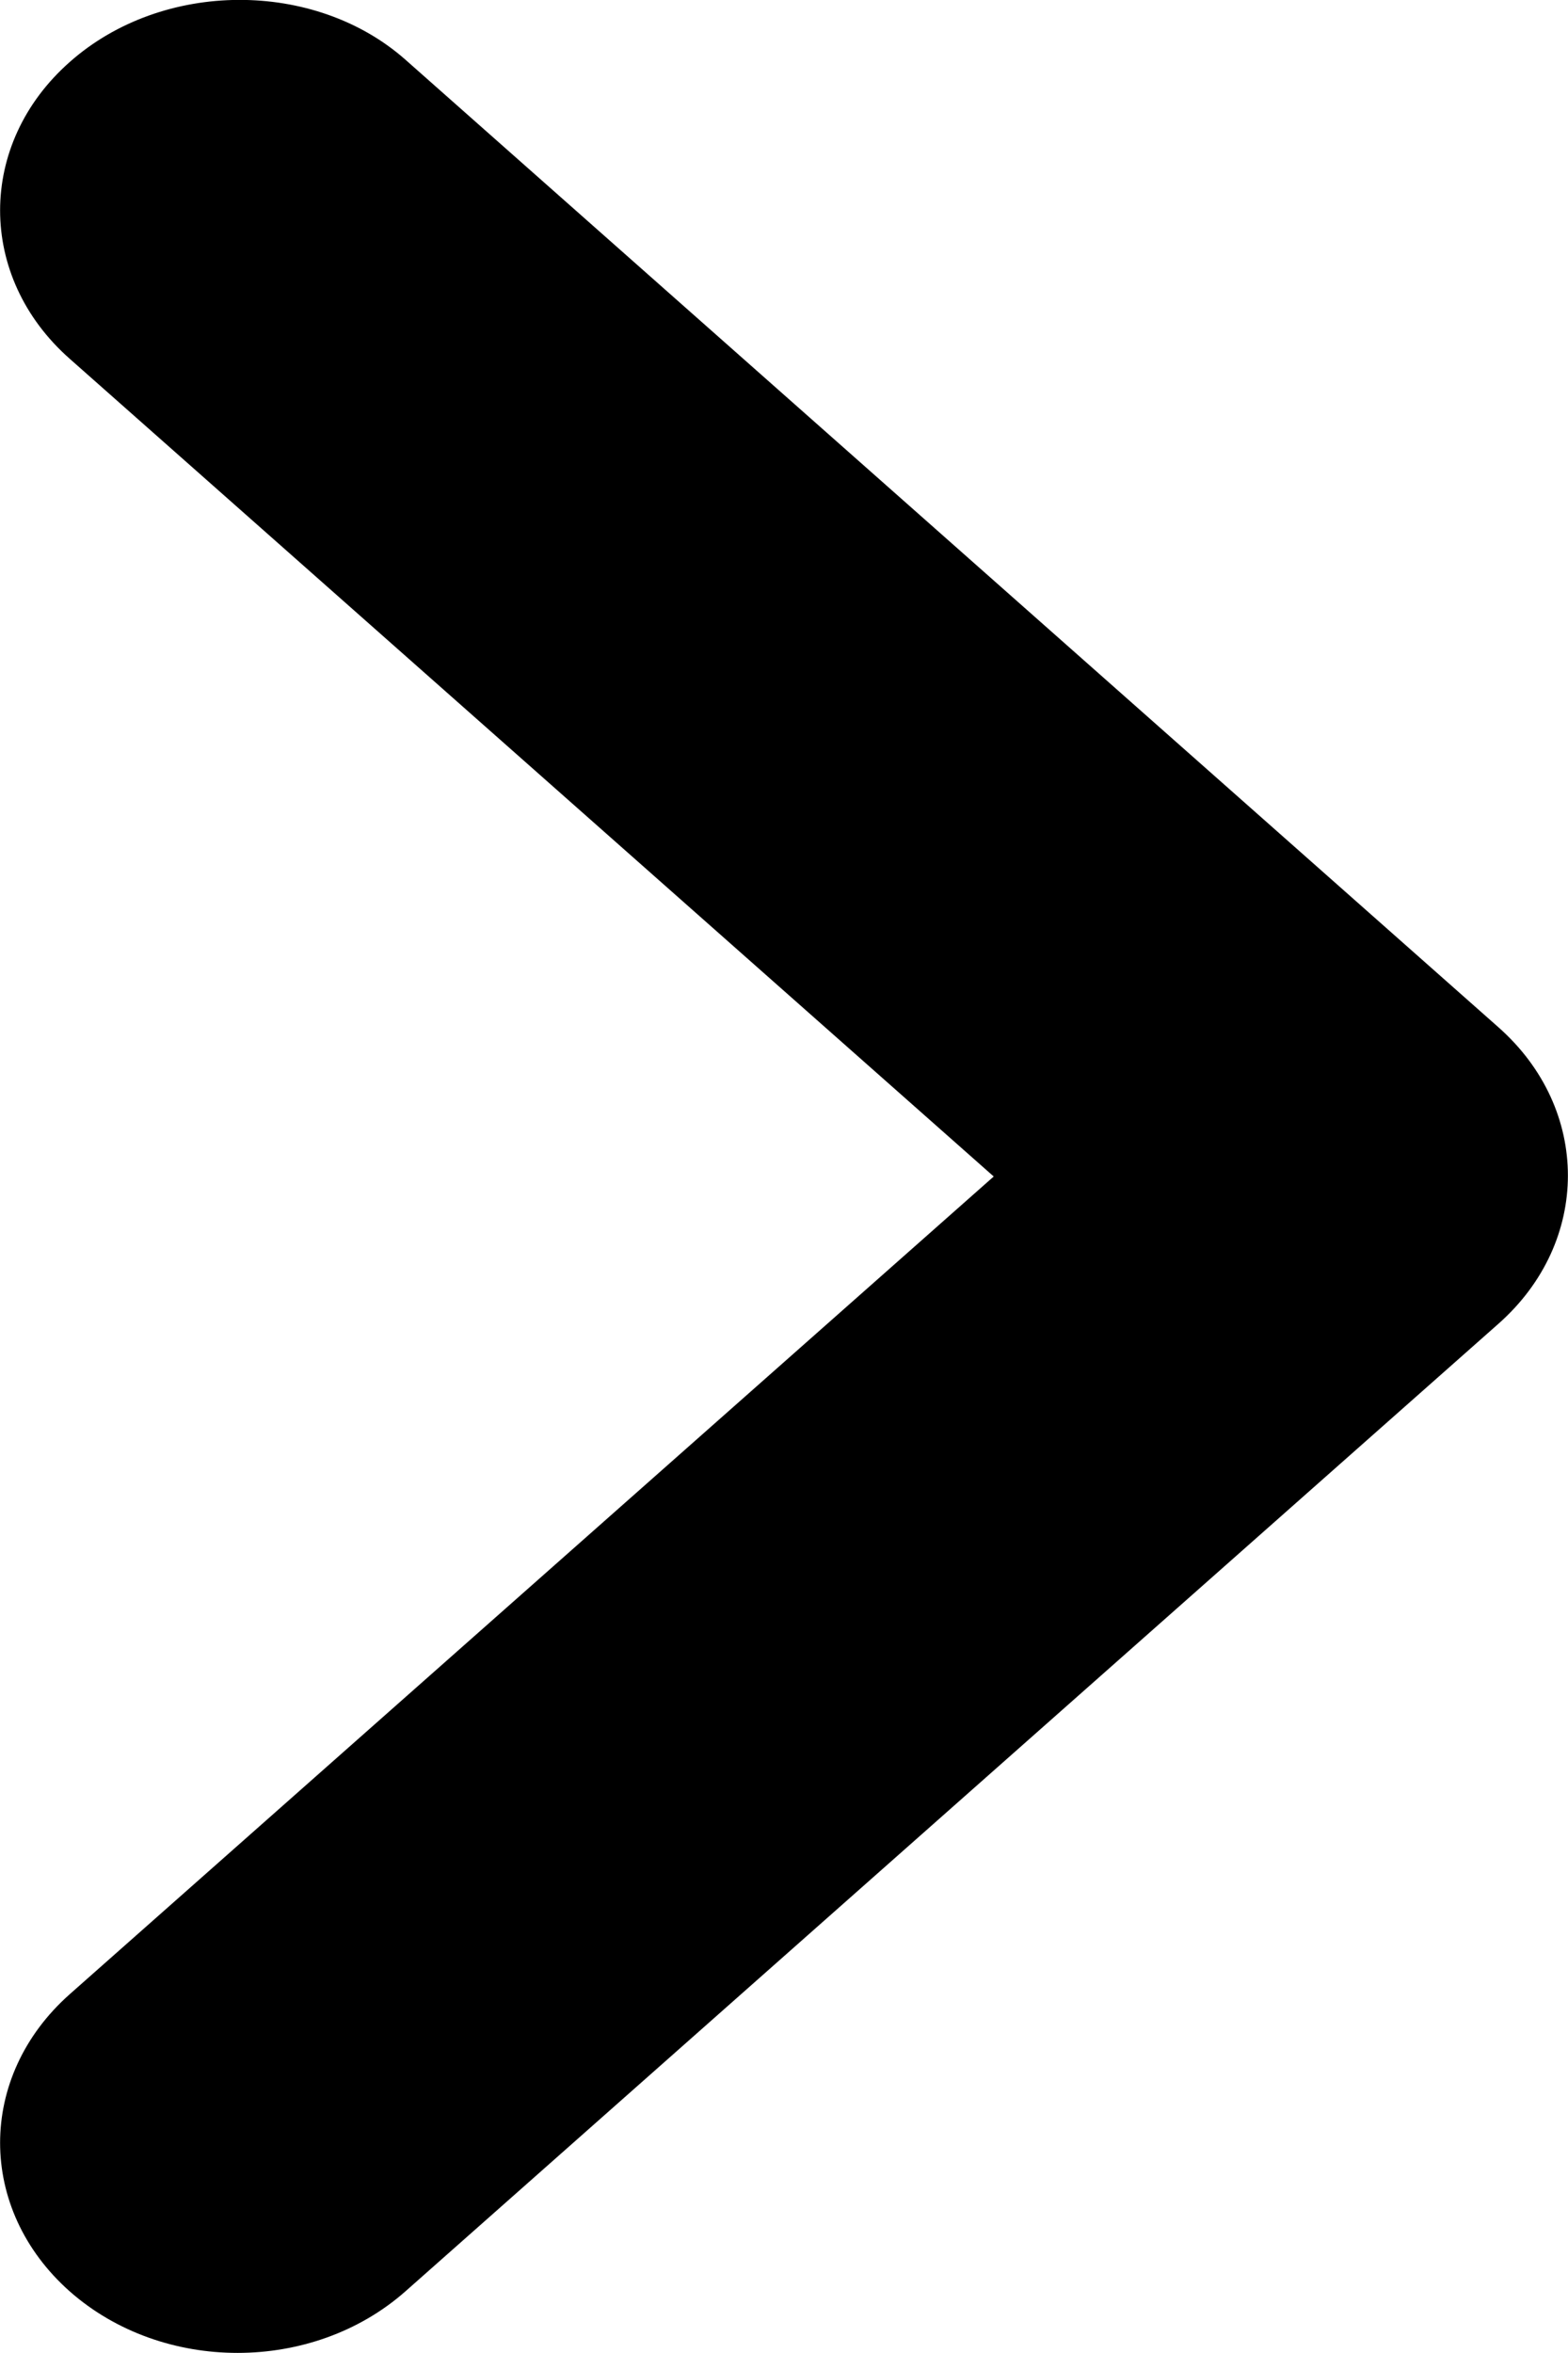 <svg width="4" height="6" viewBox="0 0 4 6" fill="none" xmlns="http://www.w3.org/2000/svg">
<path d="M0.178 0.158C-0.059 0.367 -0.059 0.706 0.178 0.915L2.535 3L0.178 5.085C-0.059 5.295 -0.059 5.633 0.178 5.843C0.415 6.052 0.797 6.052 1.034 5.843L3.822 3.376C4.059 3.167 4.059 2.828 3.822 2.619L1.034 0.152C0.803 -0.052 0.415 -0.052 0.178 0.158Z" fill="black"/>
</svg>
